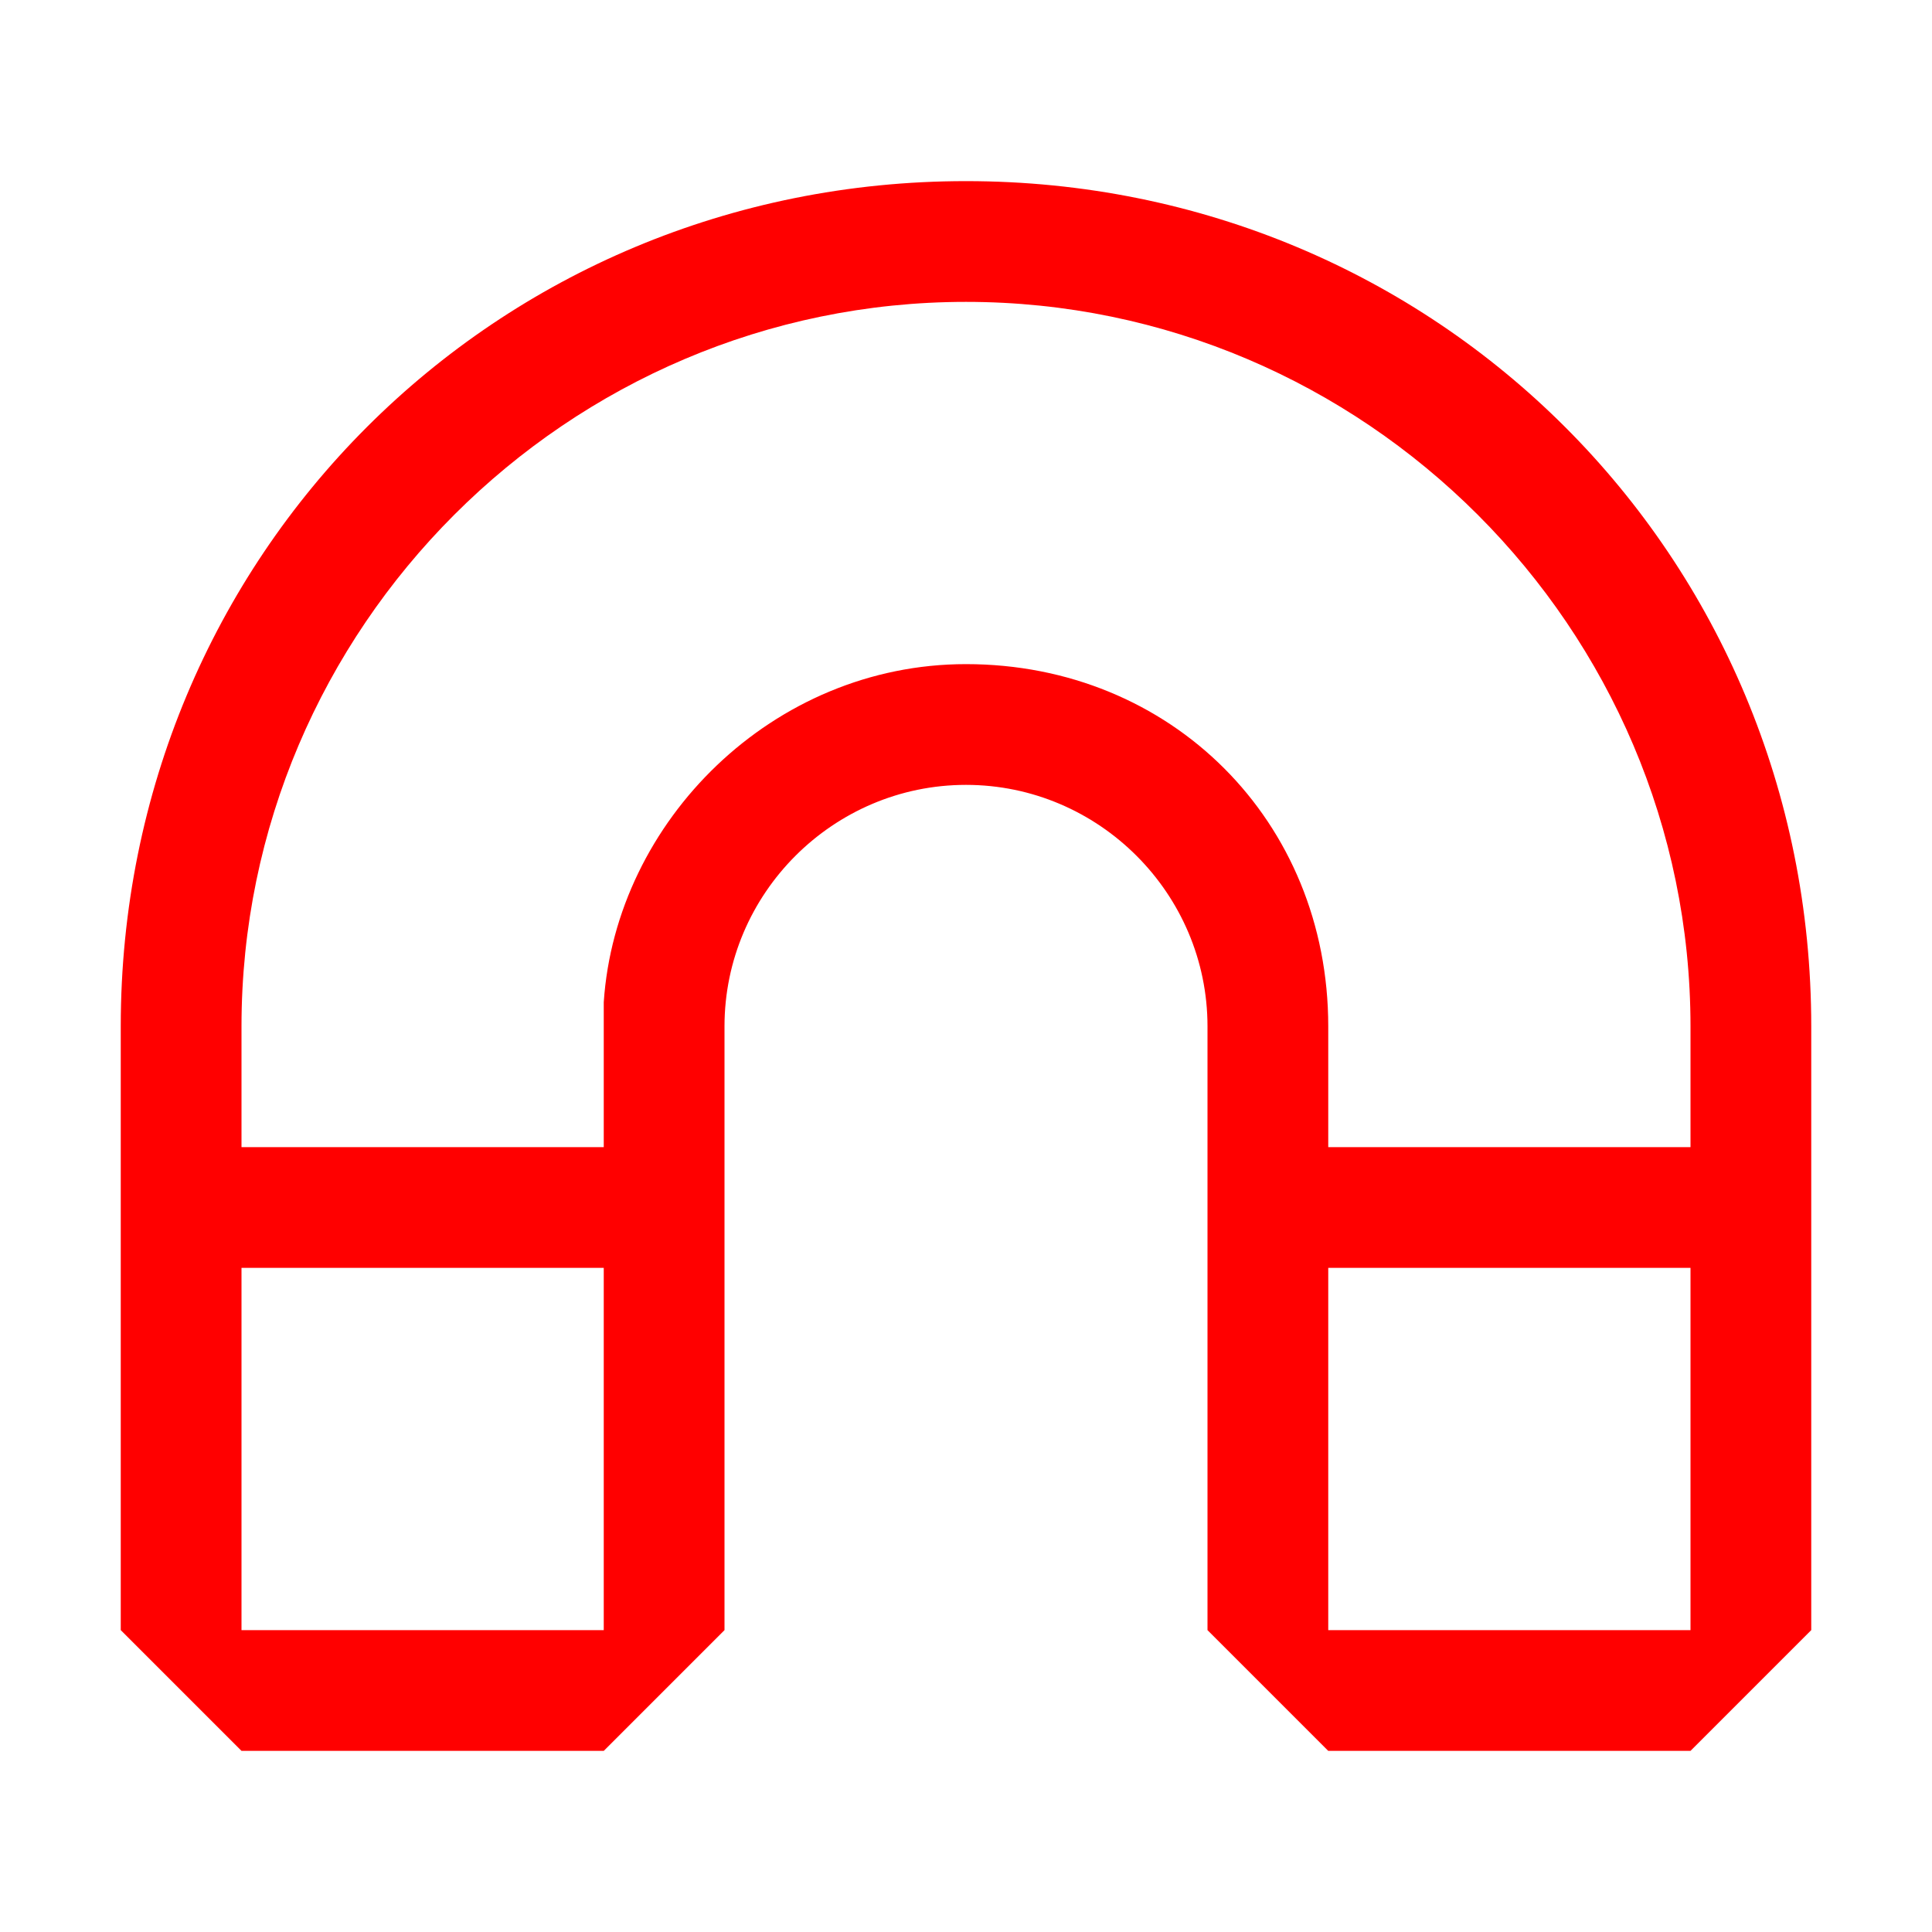 <svg width="16" height="16" viewBox="0 0 16 16" fill="none" xmlns="http://www.w3.org/2000/svg">
<path d="M8 1.5C4.1 1.5 1 4.6 1 8.5V10.5V10.7V13.5L2 14.5H5L6 13.5V11V10.5V8.5C6 7.4 6.9 6.5 8 6.5C9.1 6.5 10 7.4 10 8.5V10.5V11V13.5L11 14.5H14L15 13.5V11.3V10.5V8.5C15 4.6 11.9 1.5 8 1.5ZM5 13.5H2V10.7V10.5H3H5V11V13.5ZM14 13.5H11V11V10.5H12H14V11.3V13.5ZM11 9.5V8.5C11 6.8 9.7 5.5 8 5.5C6.4 5.5 5.1 6.8 5 8.3V9.5H2V8.5C2 5.2 4.7 2.5 8 2.5C11.3 2.5 14 5.2 14 8.5V9.5H11Z" fill="#FF0000"/>
</svg>
